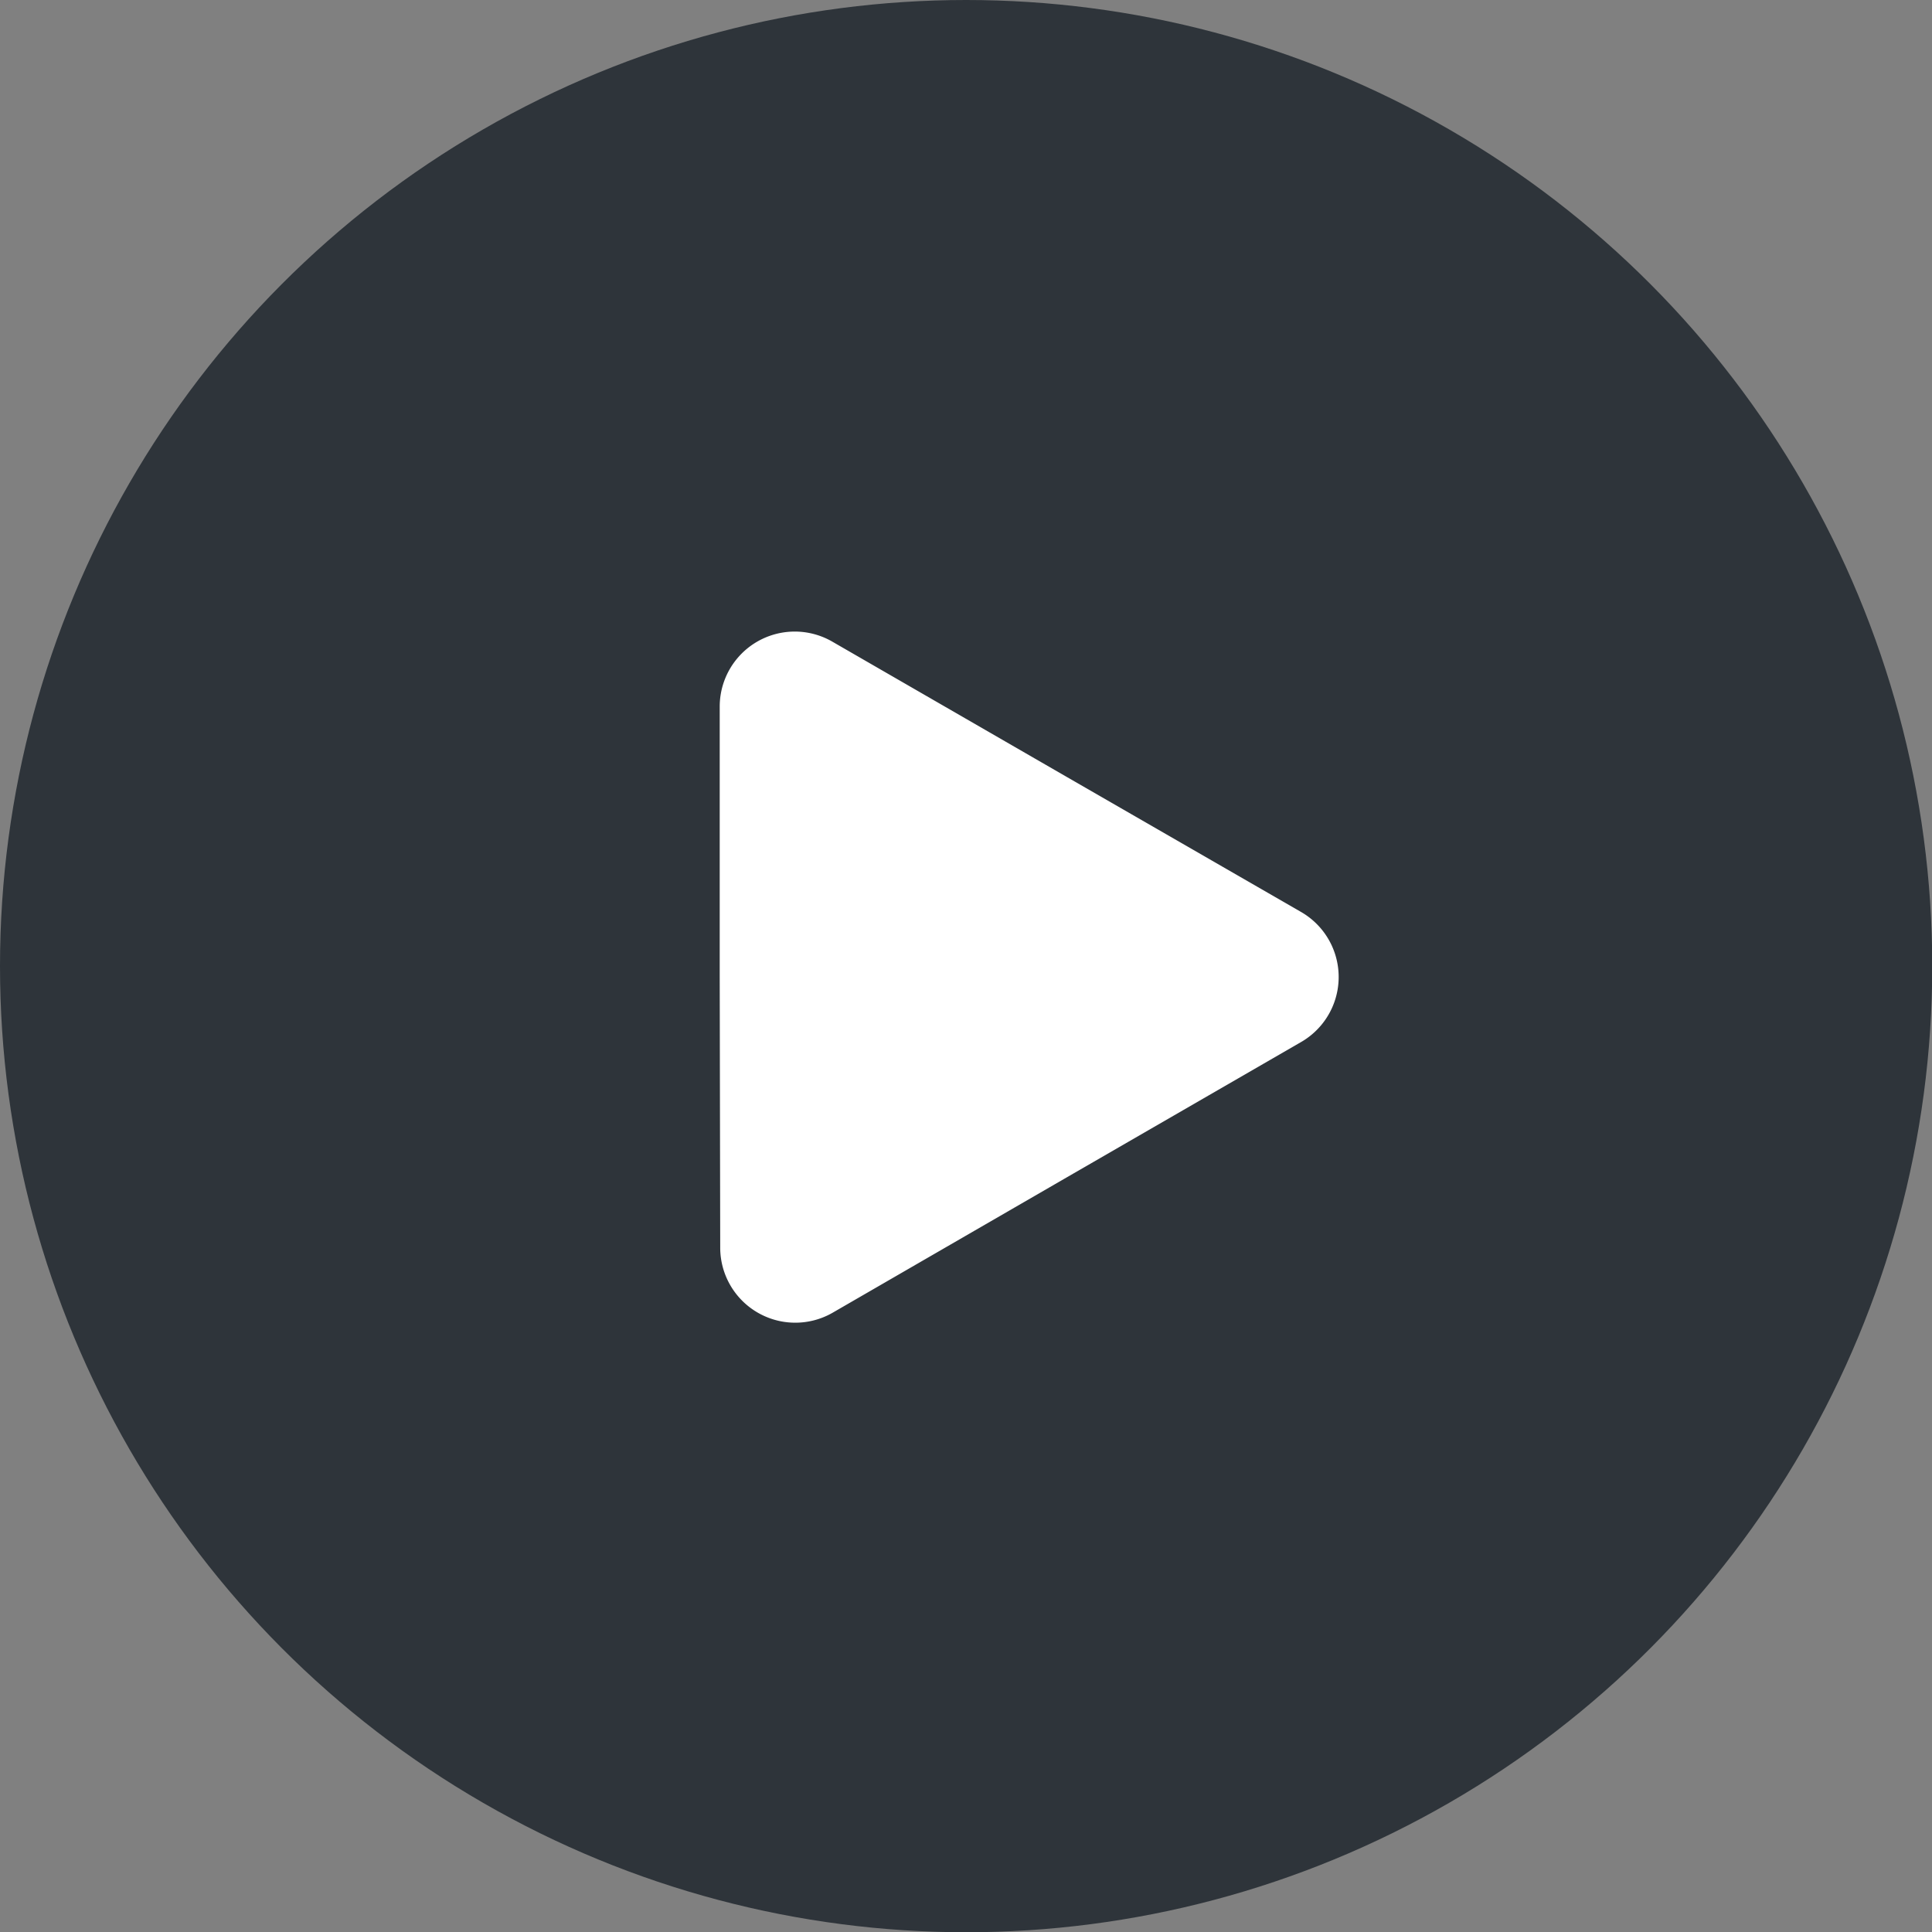 <svg xmlns="http://www.w3.org/2000/svg" viewBox="0 0 77.23 77.23"><rect x="0" y="0" width="77.23" height="77.23" fill="#808080" stroke="none"/><defs><style>.cls-1{fill:#2e343a;}.cls-2{fill:#fff;}</style></defs><g id="Layer_2" data-name="Layer 2"><g id="Layer_1-2" data-name="Layer 1"><circle class="cls-1" cx="38.62" cy="38.62" r="38.62"/><path class="cls-2" d="M28.77,39.06V28.26a3,3,0,0,1,4.52-2.6l9.34,5.39L52,36.45a3,3,0,0,1,0,5.21l-9.35,5.4-9.34,5.4a3,3,0,0,1-4.52-2.61Z"/></g></g></svg>